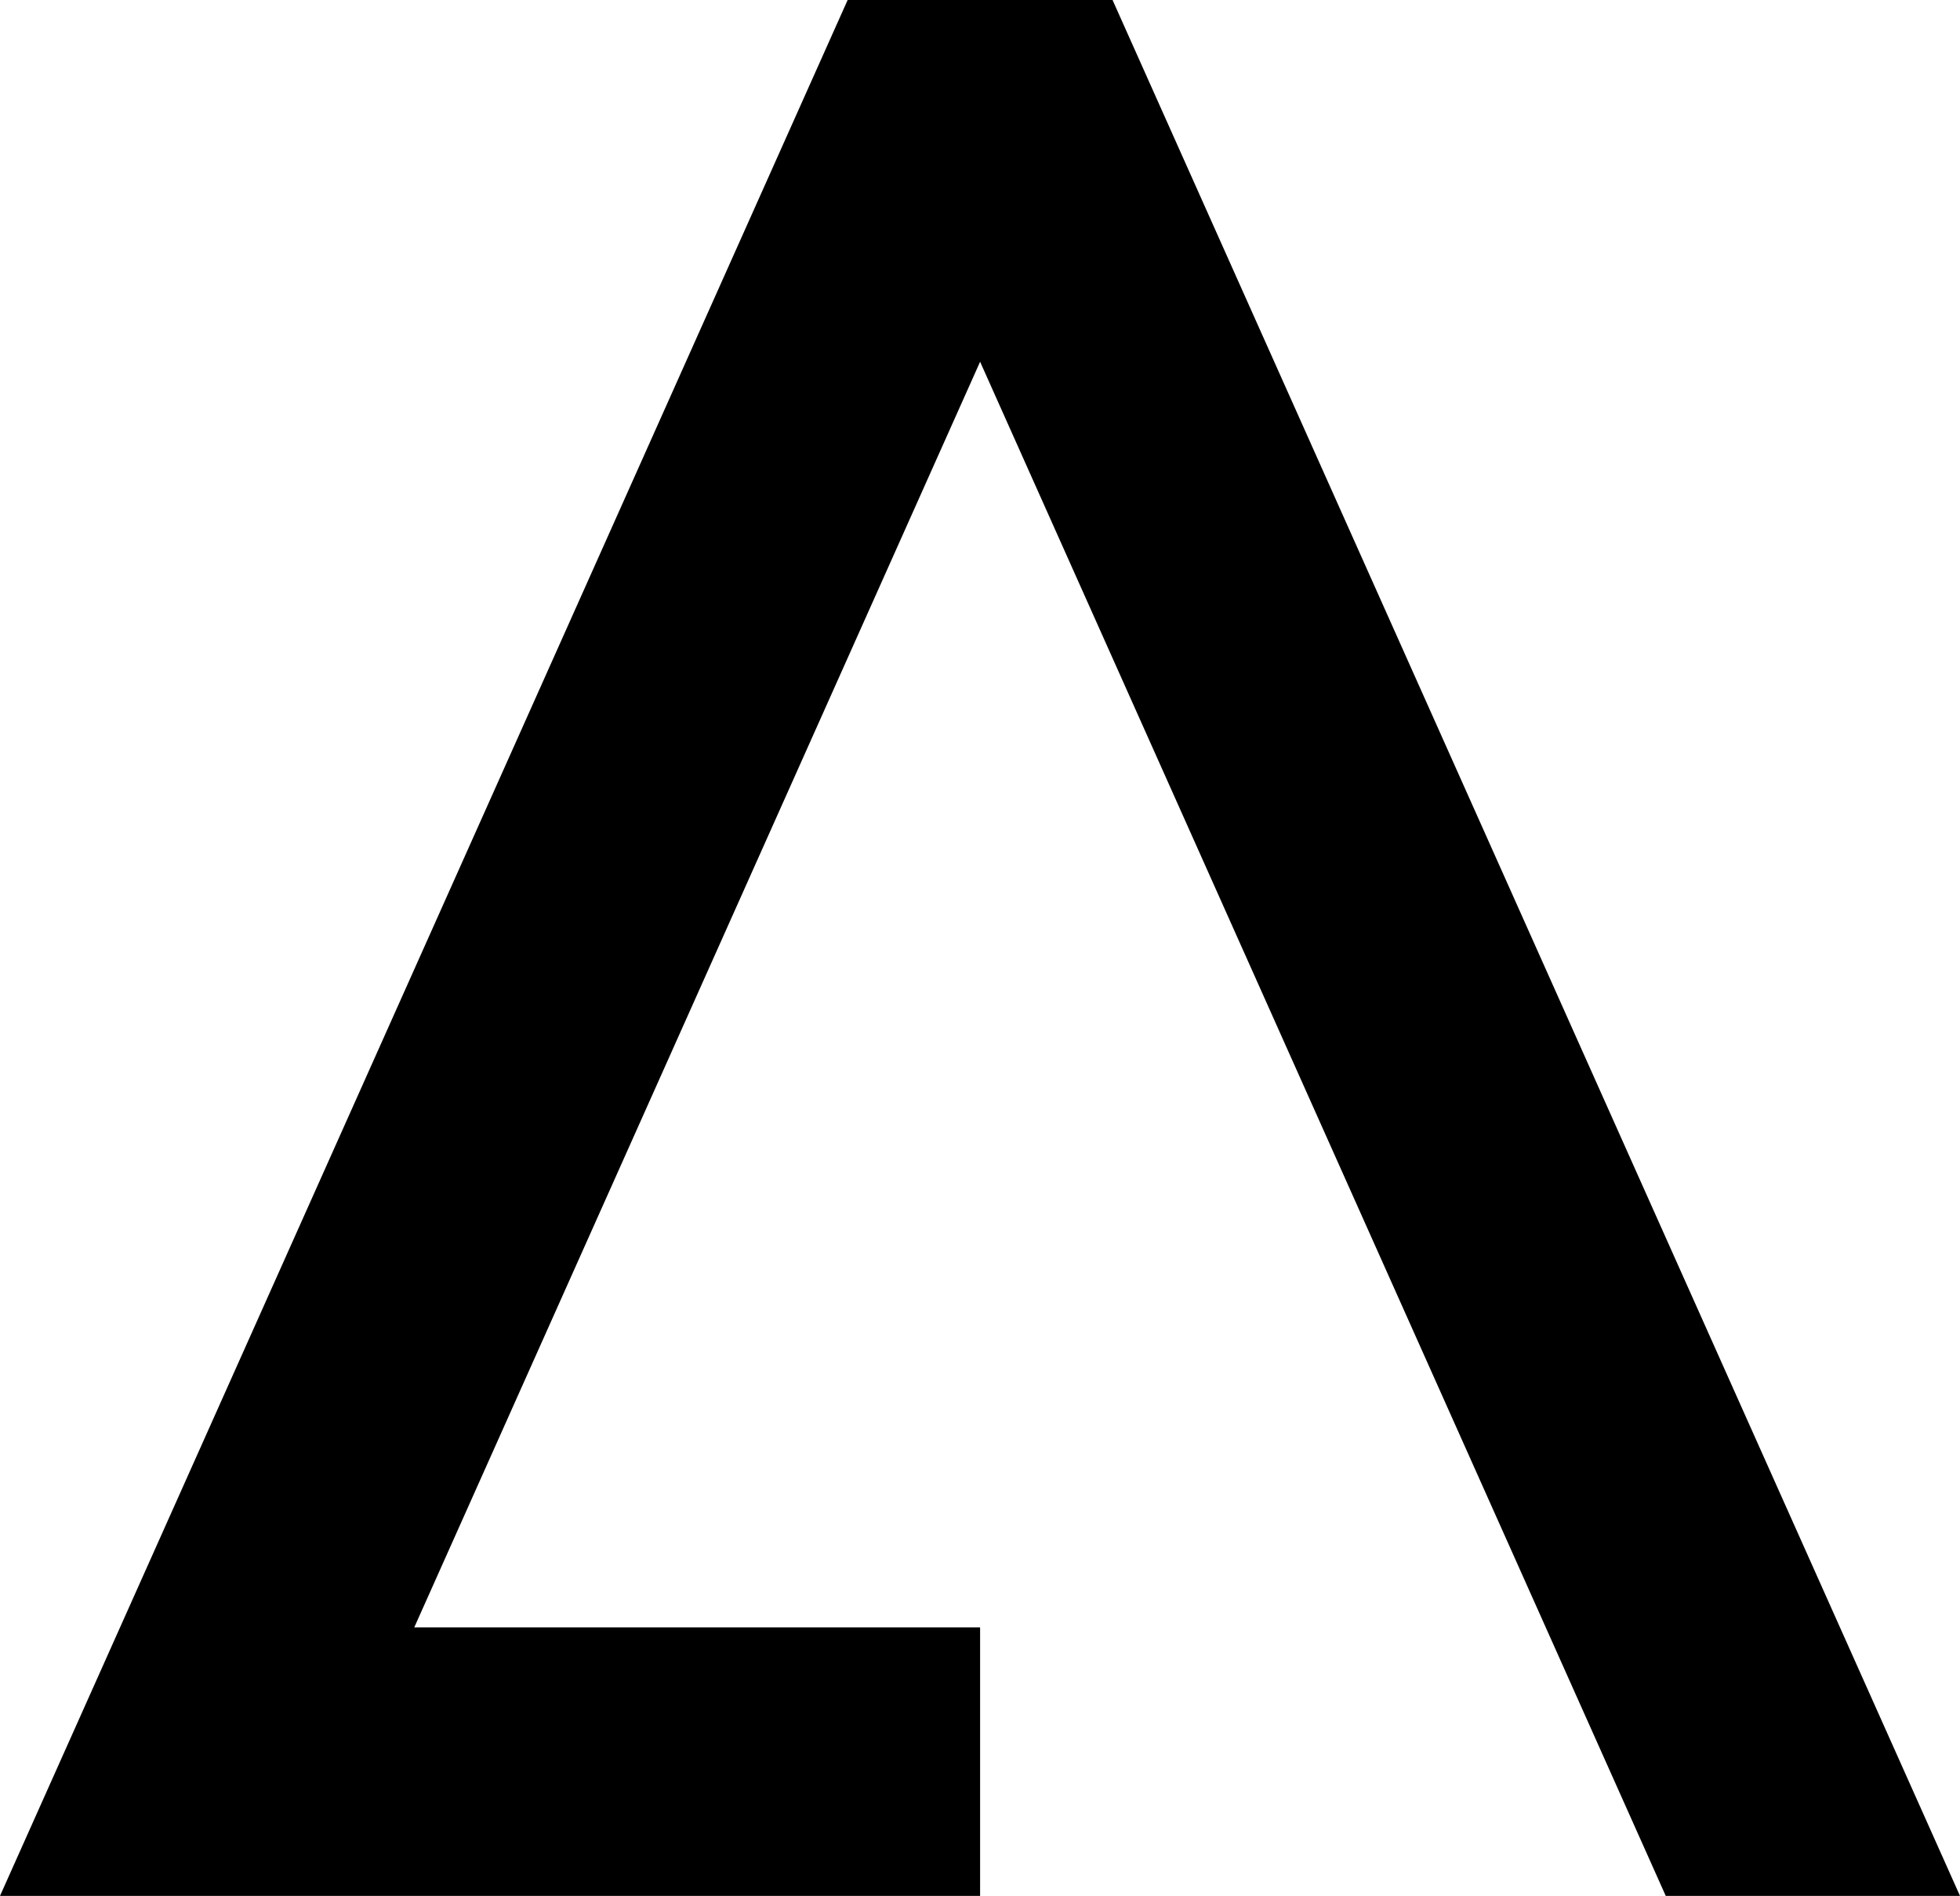 <svg id="Calque_1" data-name="Calque 1" xmlns="http://www.w3.org/2000/svg" viewBox="0 0 299.21 289.5"><title>adobe</title><polygon points="299.21 289.5 254.29 289.5 149.62 55.24 63.24 248.5 149.62 248.5 149.62 289.5 0 289.5 129.4 0 169.84 0 299.21 289.5"/></svg>